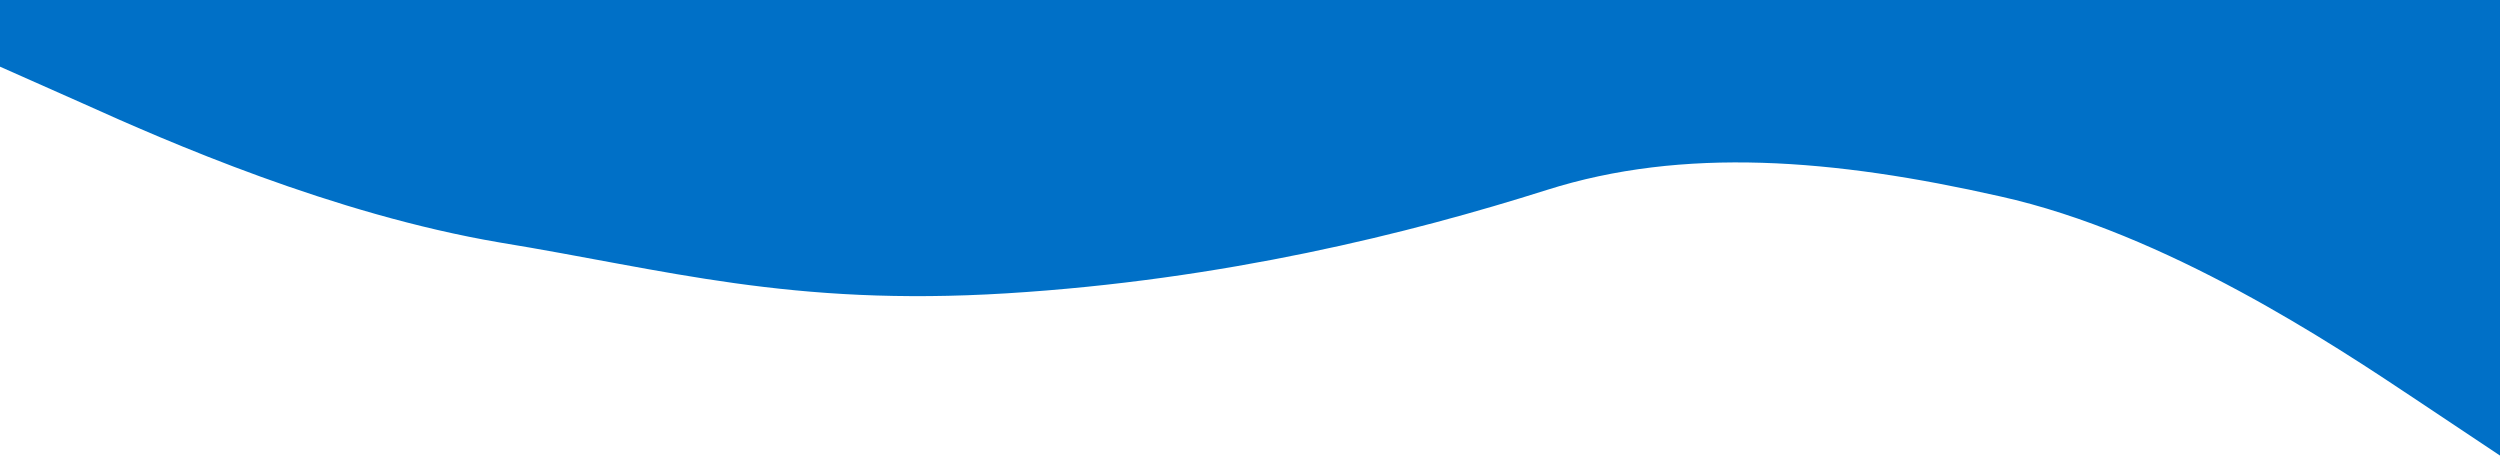 <svg width="375" height="69" fill="none" xmlns="http://www.w3.org/2000/svg"><path d="M362.5 60l12.5 8.333V0H0v10l12.5 5.547C25 21.197 50 32.135 75 36.38 100 40.47 118.5 46 151 44c32.5-2 60.5-9 81-15.5s43-4.698 68 .953C325 35 350 51.667 362.5 60z" fill="#0070C7"/></svg>